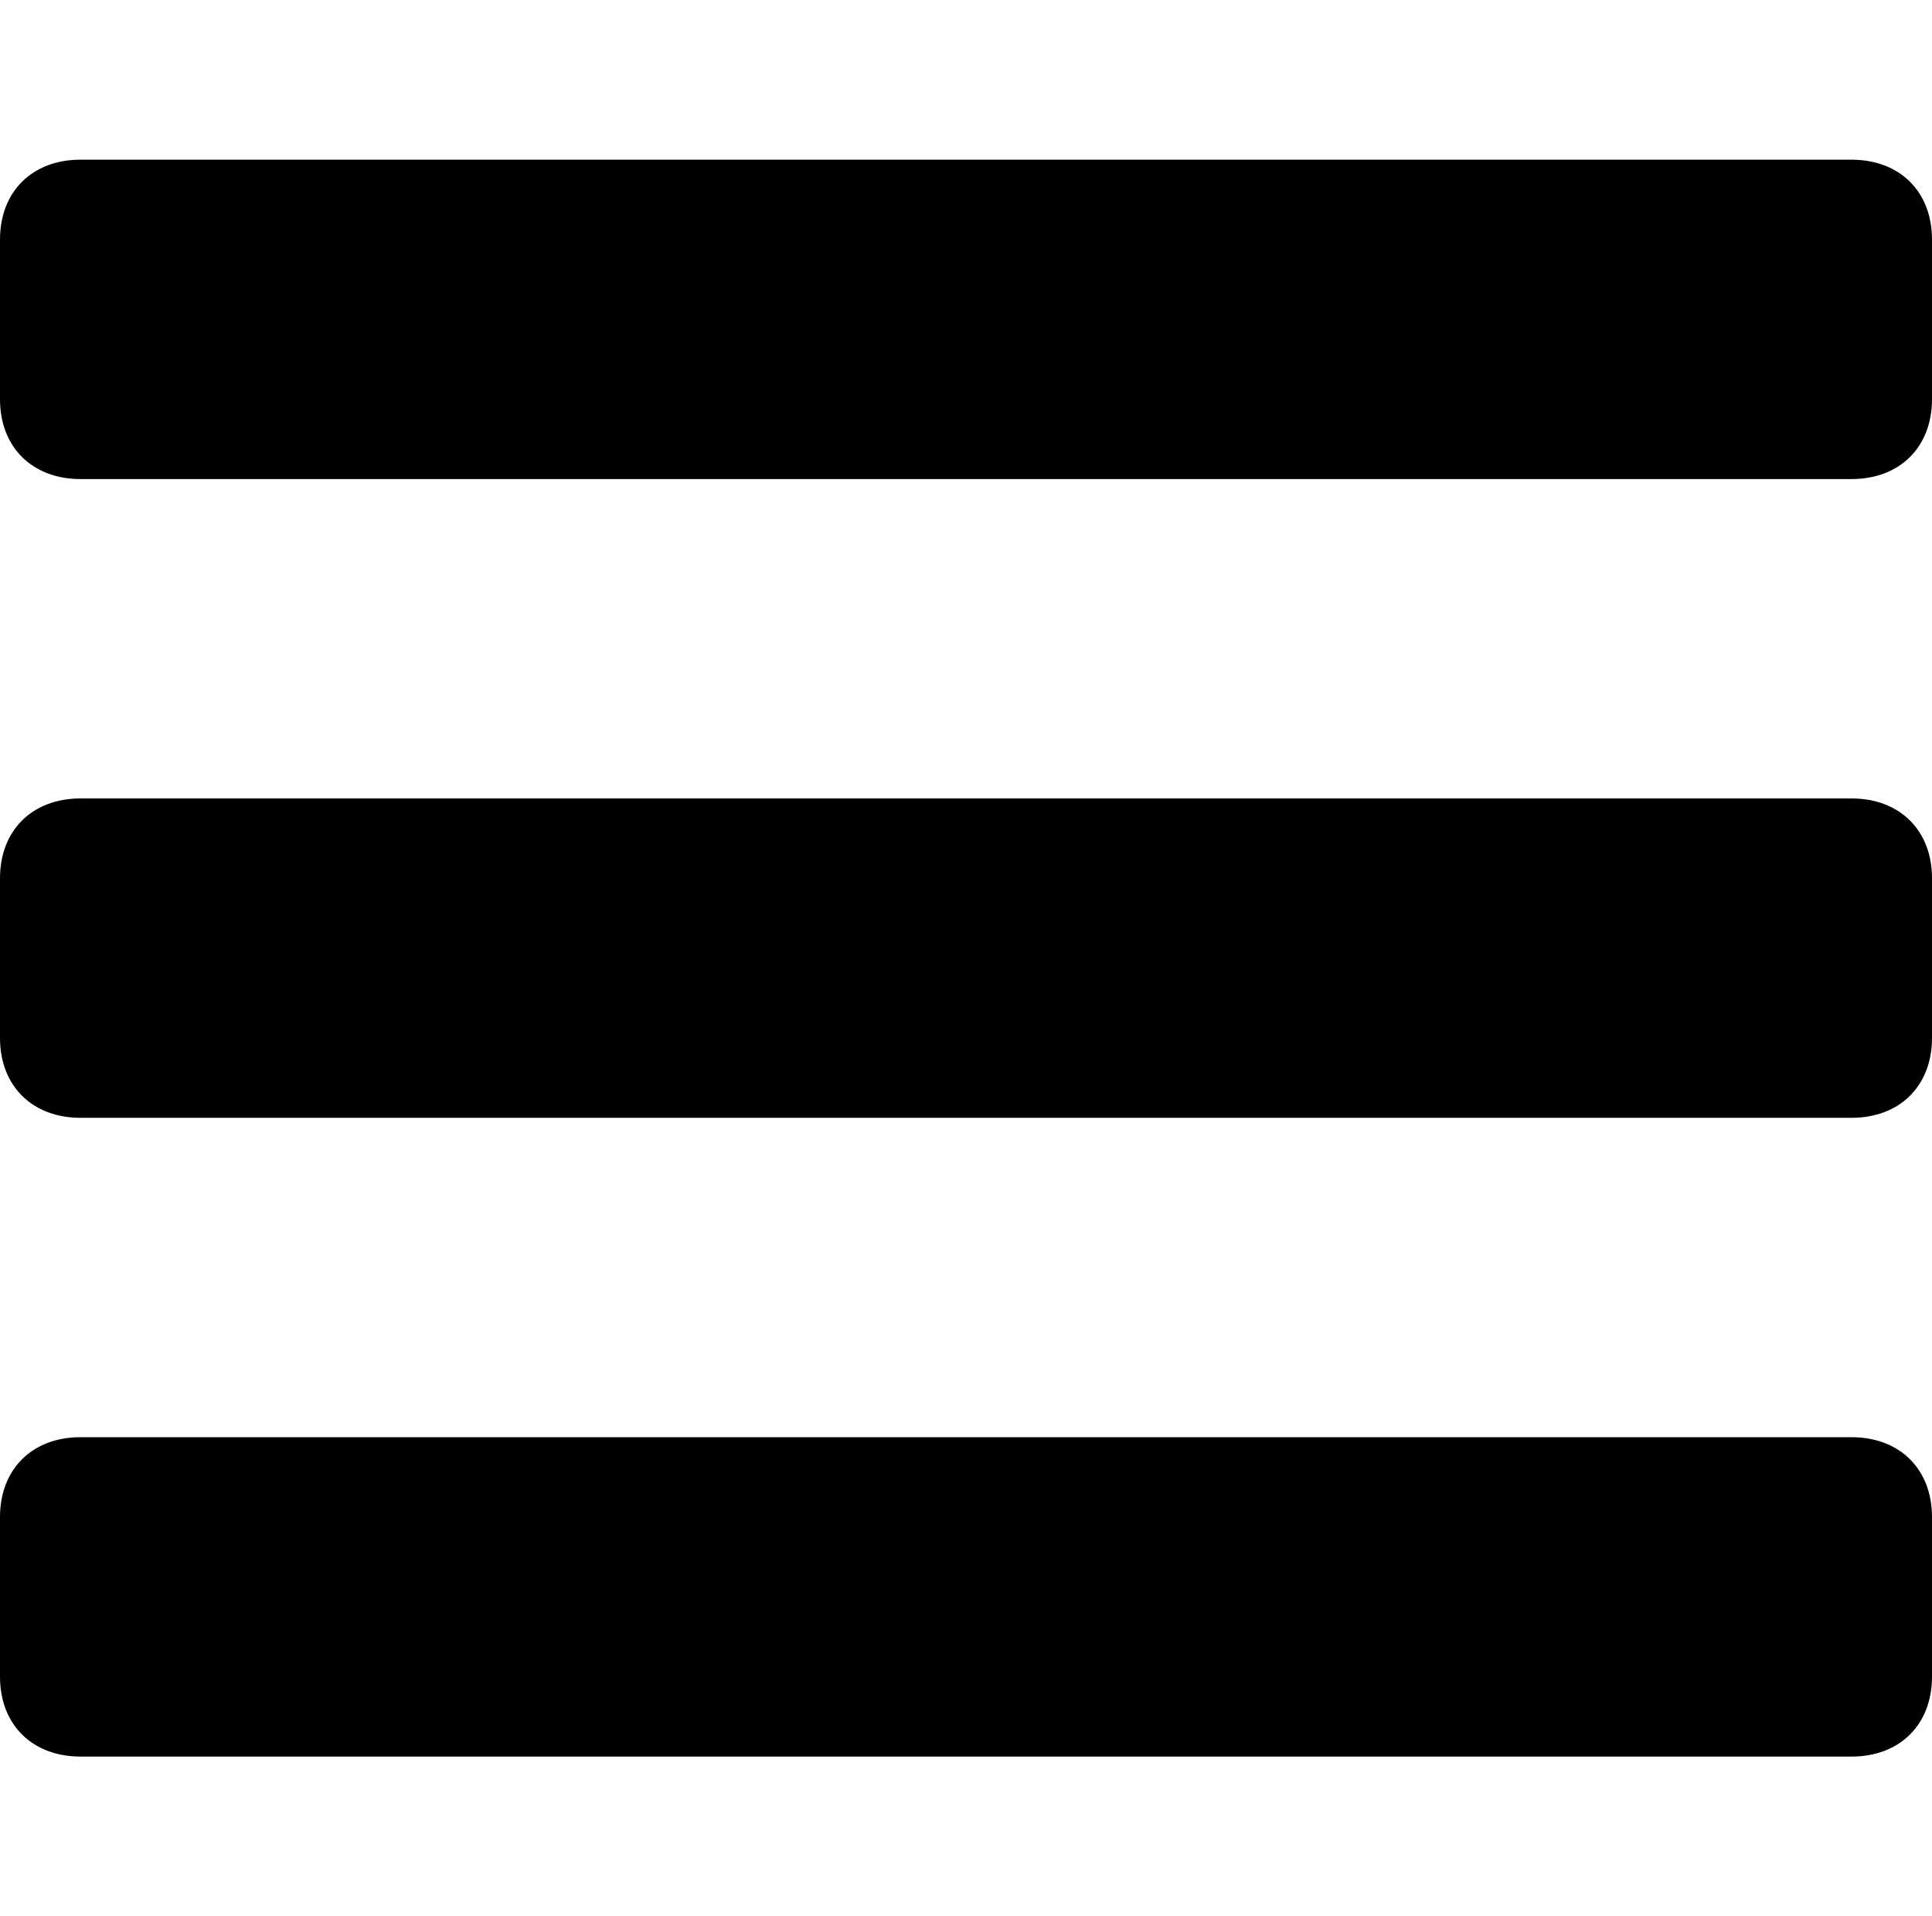 <svg width="121" height="120" viewBox="0 0 121 120" fill="none" xmlns="http://www.w3.org/2000/svg">
<g clip-path="url(#clip0)">
<path d="M121 15C121 12 118.983 10 115.958 10H5.042C2.017 10 0 12 0 15V25C0 28 2.017 30 5.042 30H115.958C118.983 30 121 28 121 25V15Z" fill="black"/>
<path d="M121 55C121 52 118.983 50 115.958 50H5.042C2.017 50 0 52 0 55V65C0 68 2.017 70 5.042 70H115.958C118.983 70 121 68 121 65V55Z" fill="black"/>
<path d="M121 95C121 92 118.983 90 115.958 90H5.042C2.017 90 0 92 0 95V105C0 108 2.017 110 5.042 110H115.958C118.983 110 121 108 121 105V95Z" fill="black"/>
</g>
<defs>
<clipPath id="clip0">
<rect width="121" height="120" fill="white"/>
</clipPath>
</defs>
</svg>
